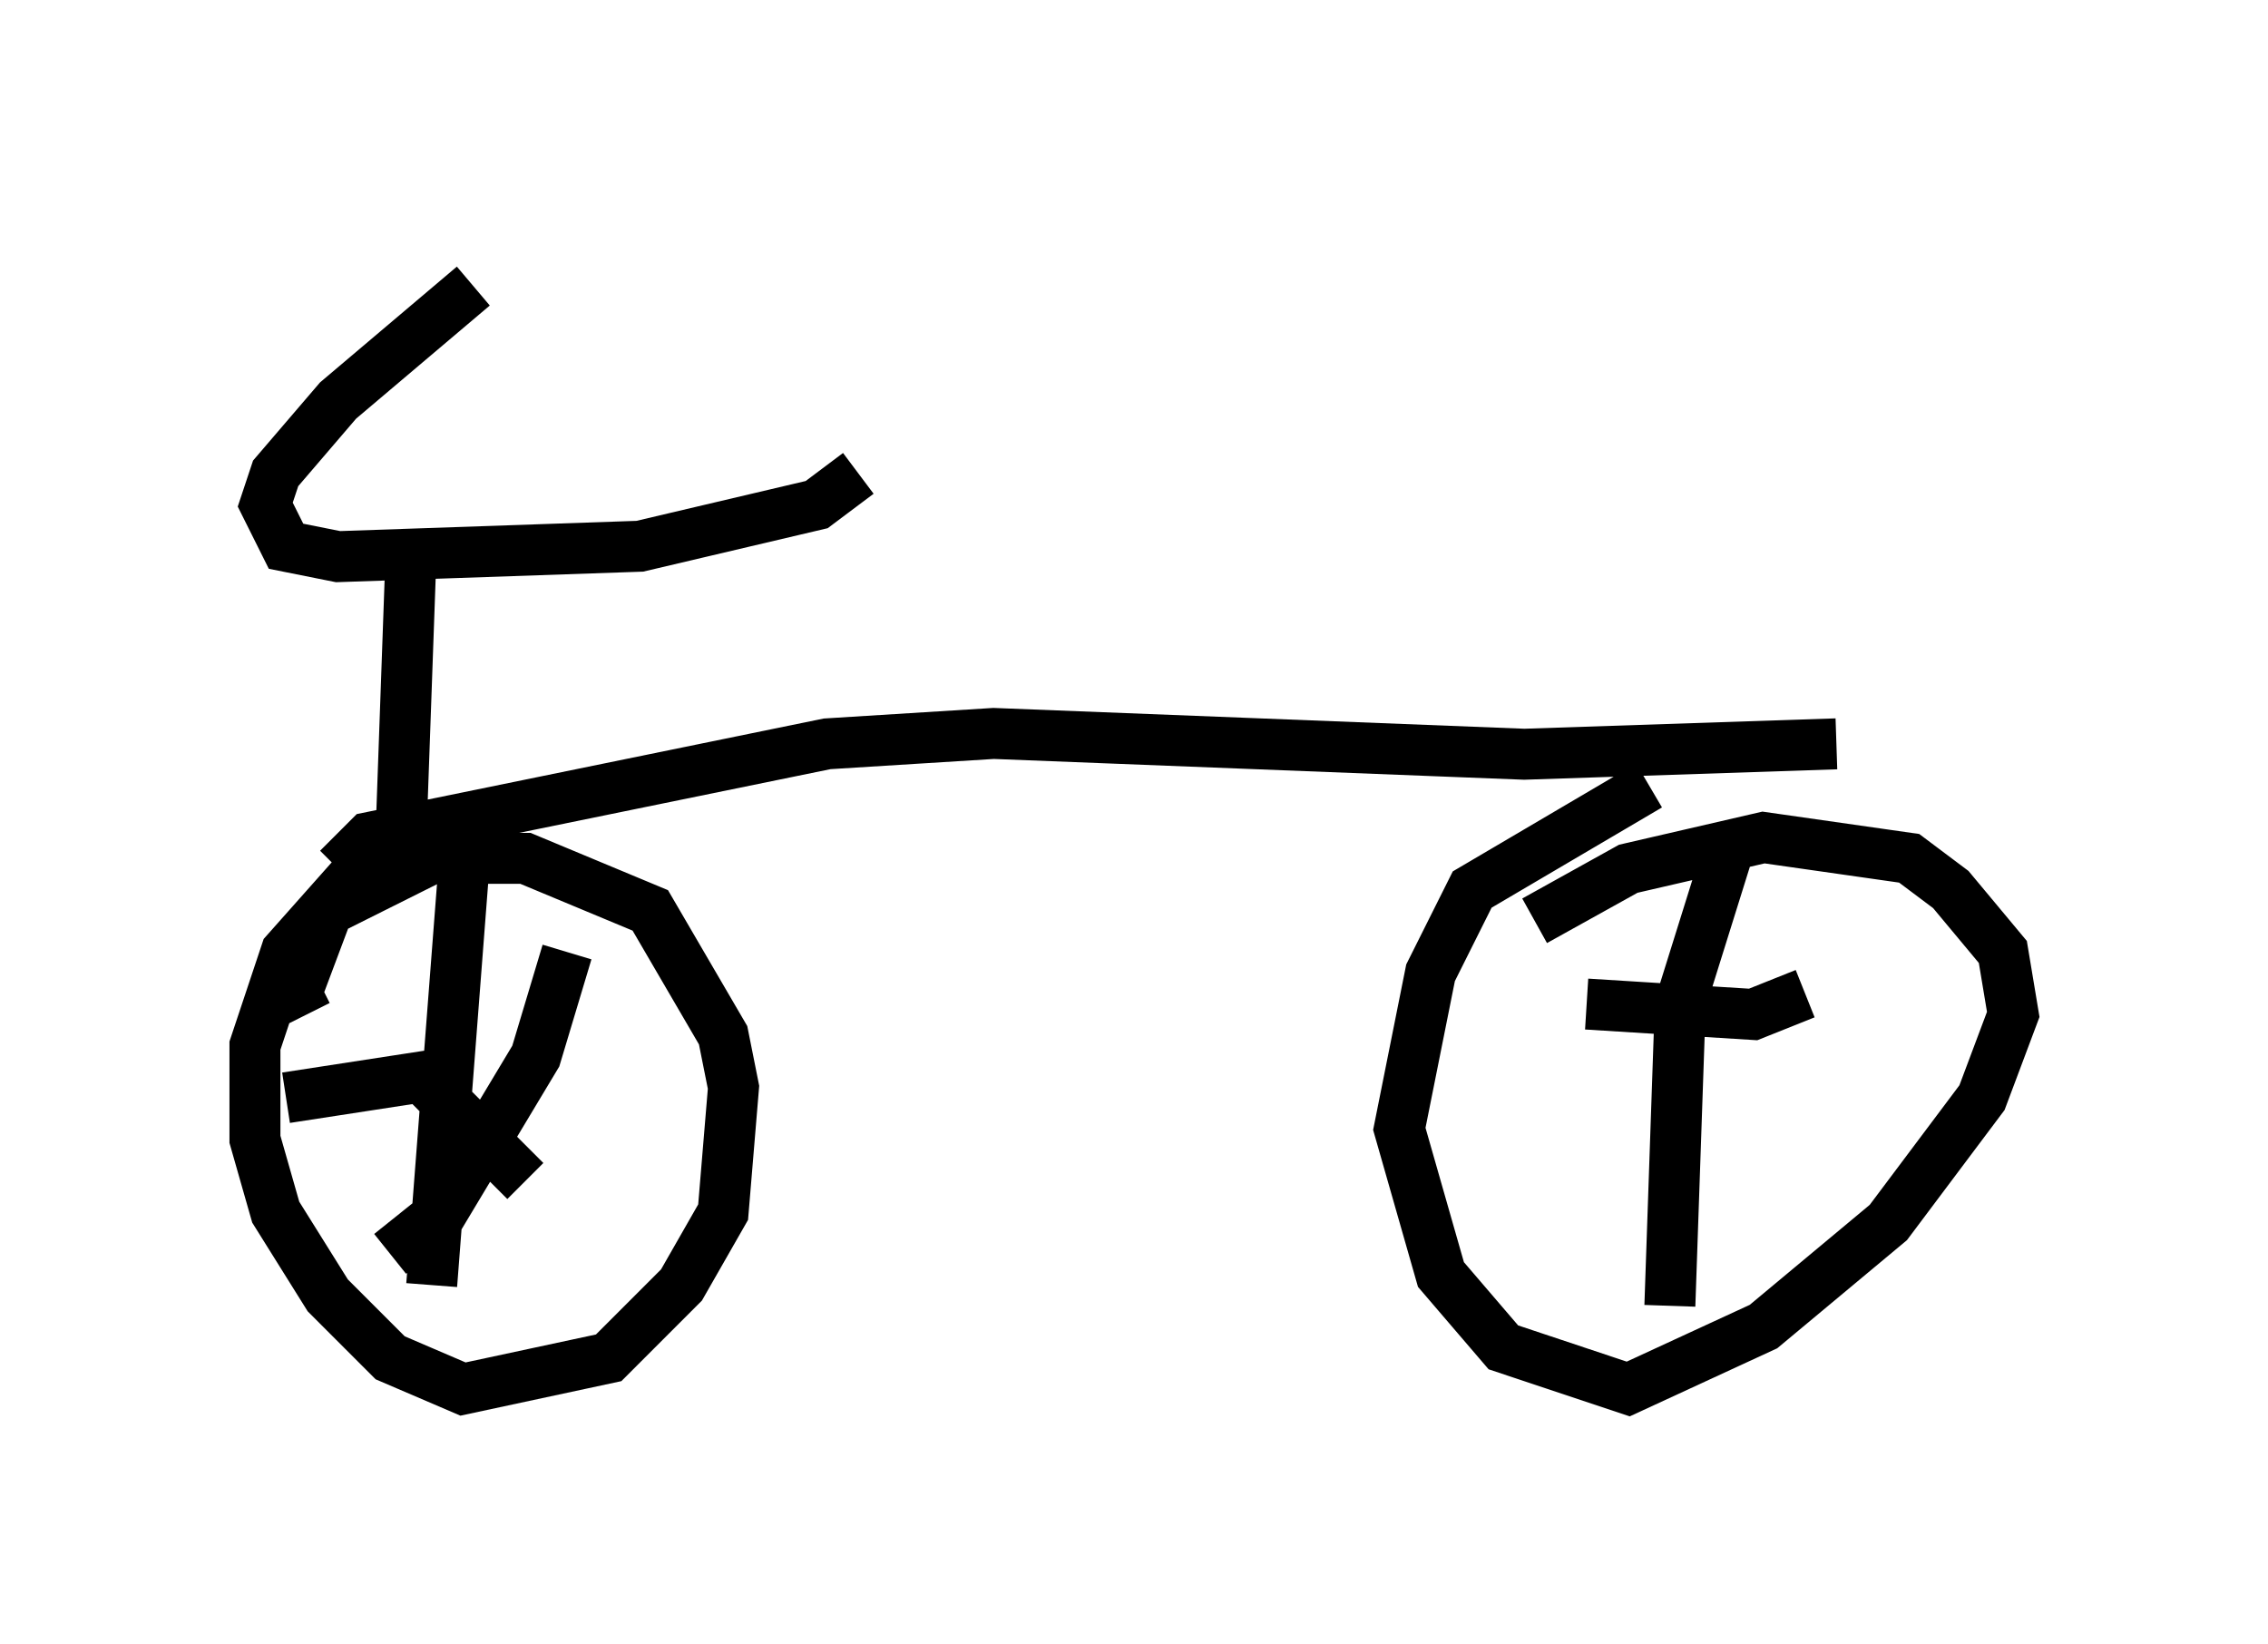 <?xml version="1.0" encoding="utf-8" ?>
<svg baseProfile="full" height="32.254" version="1.1" width="44.505" xmlns="http://www.w3.org/2000/svg" xmlns:ev="http://www.w3.org/2001/xml-events" xmlns:xlink="http://www.w3.org/1999/xlink"><defs /><rect fill="white" height="32.254" width="44.505" x="0" y="0" /><path d="M10.513, 5 m-1.225, 0.613 l-2.654, 2.246 -1.225, 1.429 l-0.204, 0.613 0.408, 0.817 l1.021, 0.204 5.921, -0.204 l3.471, -0.817 0.817, -0.613 m-8.779, 1.633 l-0.204, 5.717 m-1.225, 0.408 l0.613, -0.613 8.983, -1.838 l3.267, -0.204 10.413, 0.408 l6.125, -0.204 m-27.154, 1.633 l-1.633, 0.613 -1.633, 1.838 l-0.613, 1.838 0.0, 1.838 l0.408, 1.429 1.021, 1.633 l1.225, 1.225 1.429, 0.613 l2.858, -0.613 1.429, -1.429 l0.817, -1.429 0.204, -2.45 l-0.204, -1.021 -1.429, -2.45 l-2.45, -1.021 -1.838, 0.0 l-2.042, 1.021 -0.613, 1.633 l0.204, 0.408 m26.338, -4.492 l-3.471, 2.042 -0.817, 1.633 l-0.613, 3.063 0.817, 2.858 l1.225, 1.429 2.45, 0.817 l2.654, -1.225 2.45, -2.042 l1.838, -2.45 0.613, -1.633 l-0.204, -1.225 -1.021, -1.225 l-0.817, -0.613 -2.858, -0.408 l-2.654, 0.613 -1.838, 1.021 m3.879, -1.633 l-1.021, 3.267 -0.204, 5.921 m-1.633, -5.921 l3.267, 0.204 1.021, -0.408 m-24.296, -0.817 l-0.613, 2.042 -1.838, 3.063 l-1.021, 0.817 m-2.042, -3.063 l2.654, -0.408 2.042, 2.042 m1.838, 1.429 l0.0, 0.0 m-3.063, -7.35 l-0.613, 7.963 " fill="none" stroke="black" stroke-width="1" /></svg>